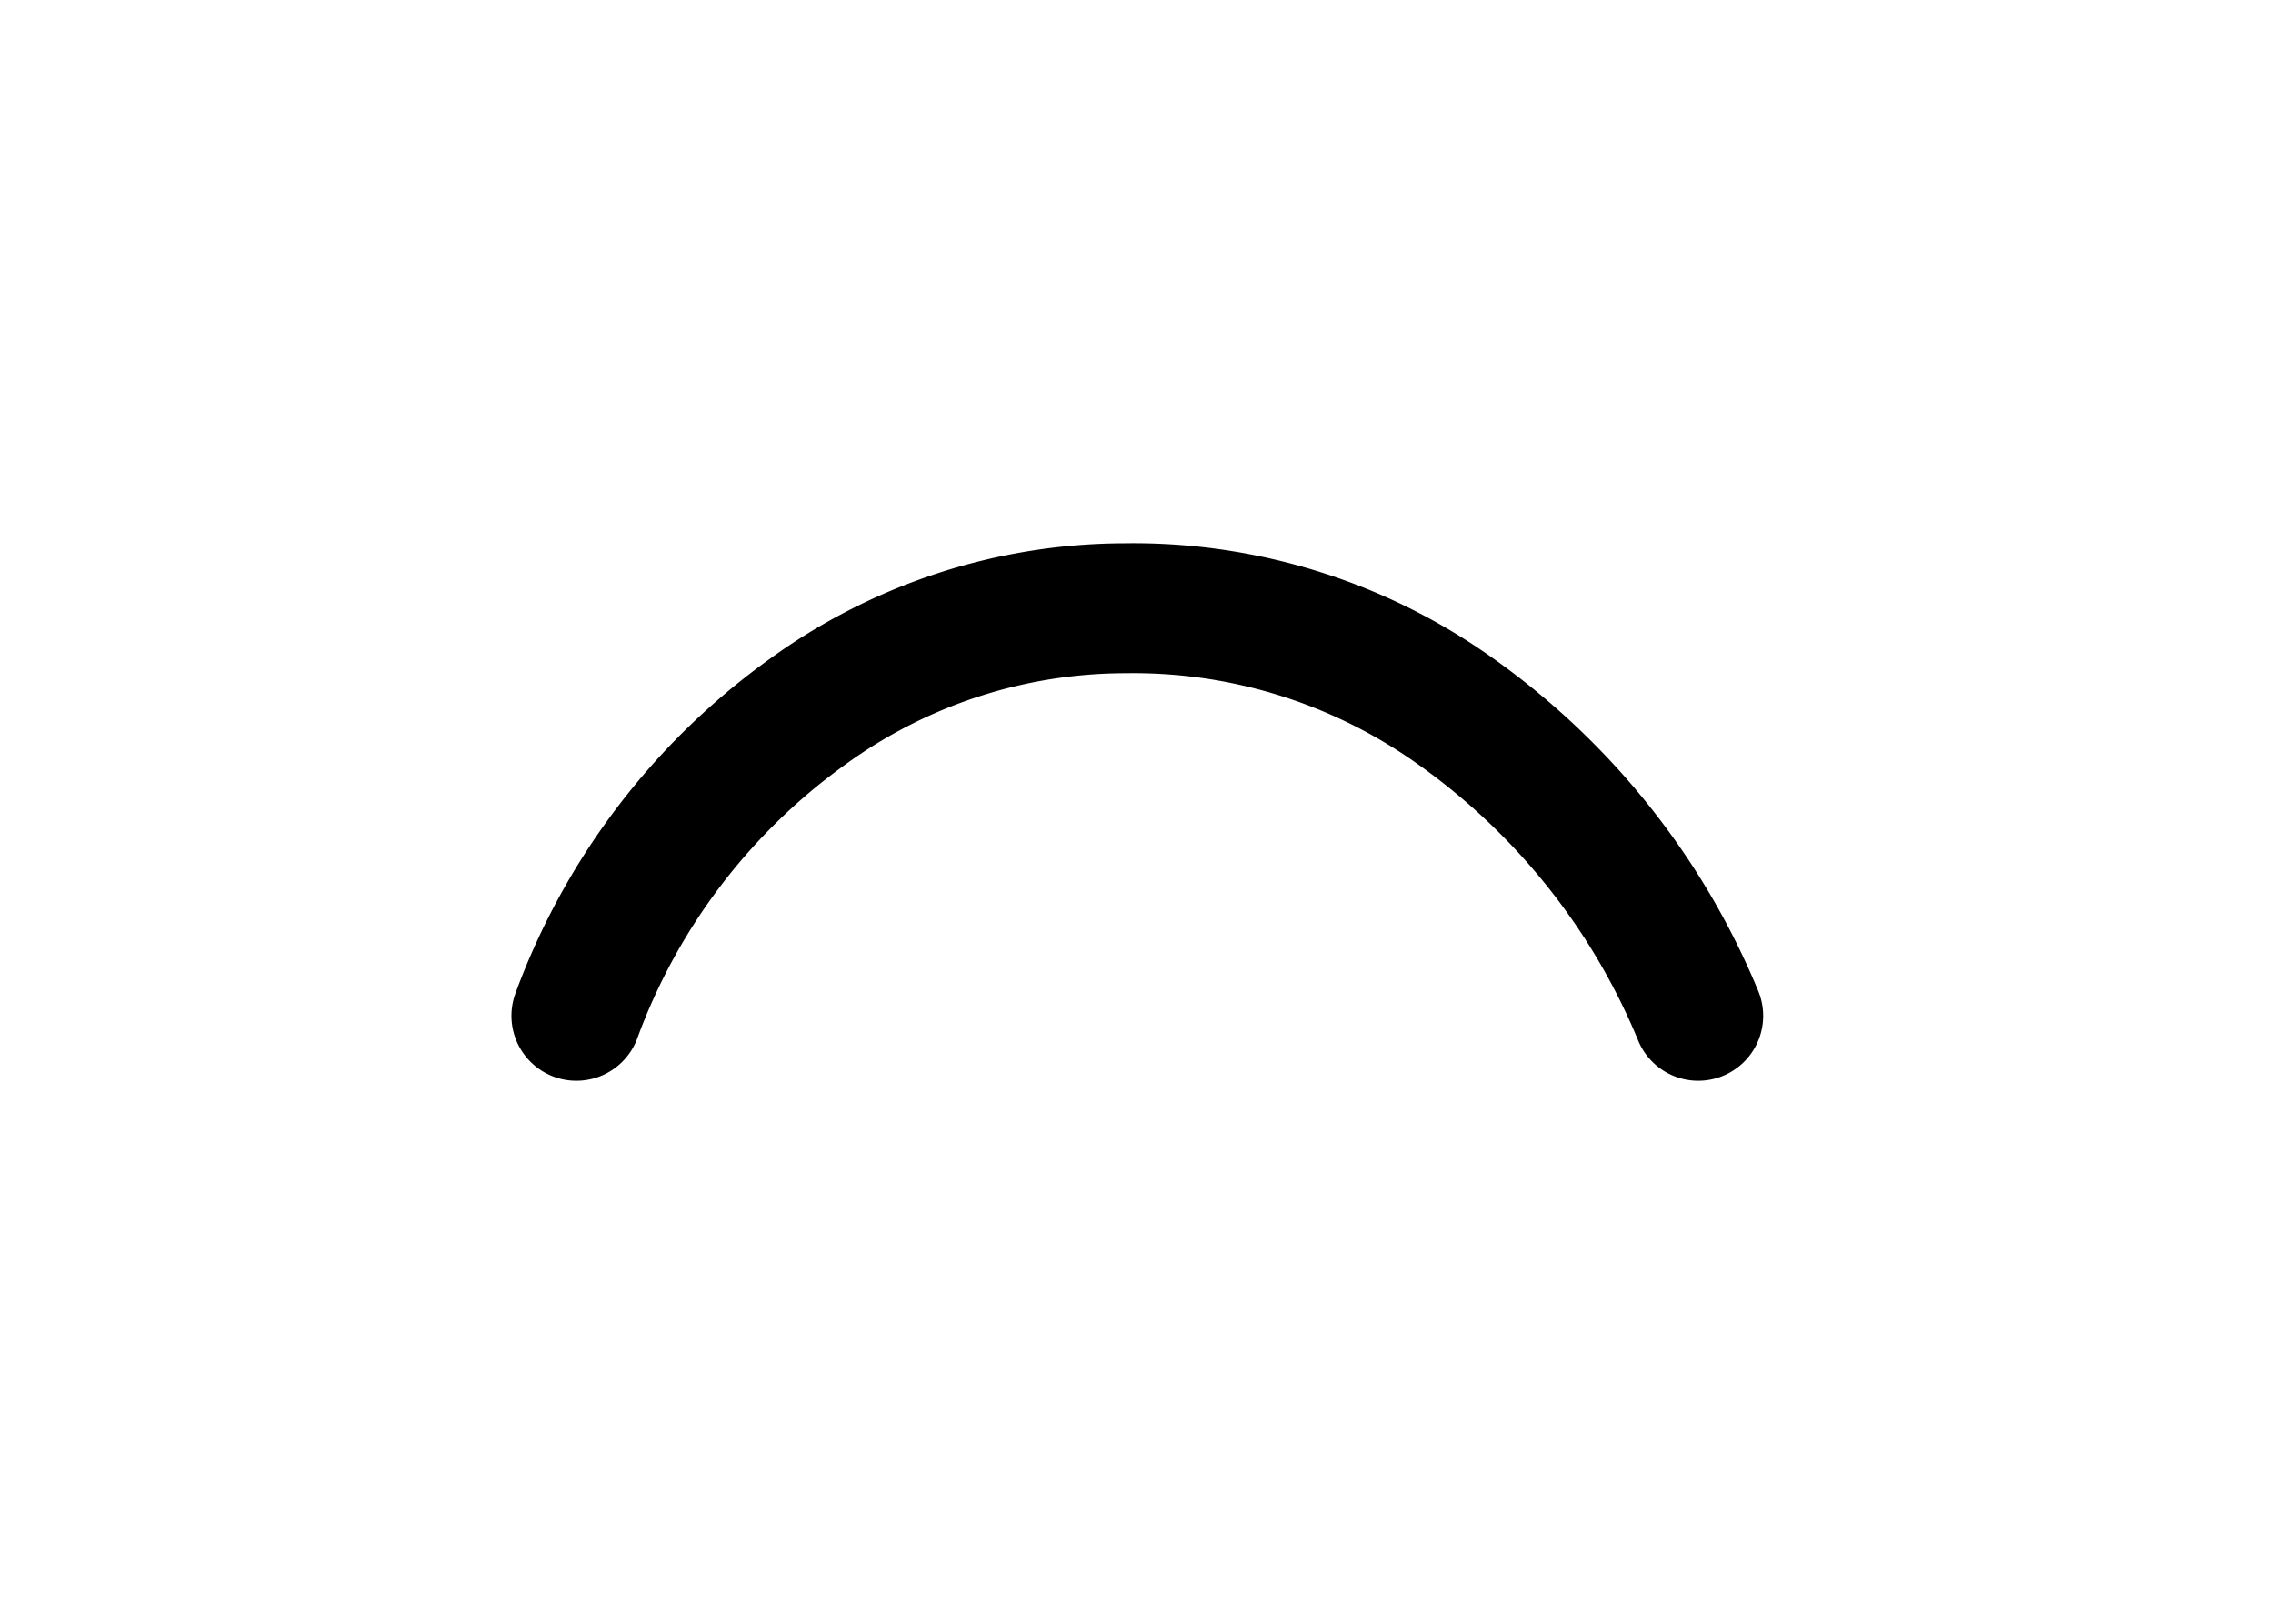 <svg id="Layer_1" data-name="Layer 1" xmlns="http://www.w3.org/2000/svg" viewBox="0 0 70 50"><path id="EMOTE_03_0_Layer0_0_1_STROKES" data-name="EMOTE 03 0 Layer0 0 1 STROKES" d="M17.75,31.28a20,20,0,0,1,7.1-9.35,16.69,16.69,0,0,1,9.8-3.2,17.09,17.09,0,0,1,10,3.05,21.6,21.6,0,0,1,7.65,9.5" fill="none" stroke="#000" stroke-linecap="round" stroke-linejoin="round" stroke-width="4"/></svg>